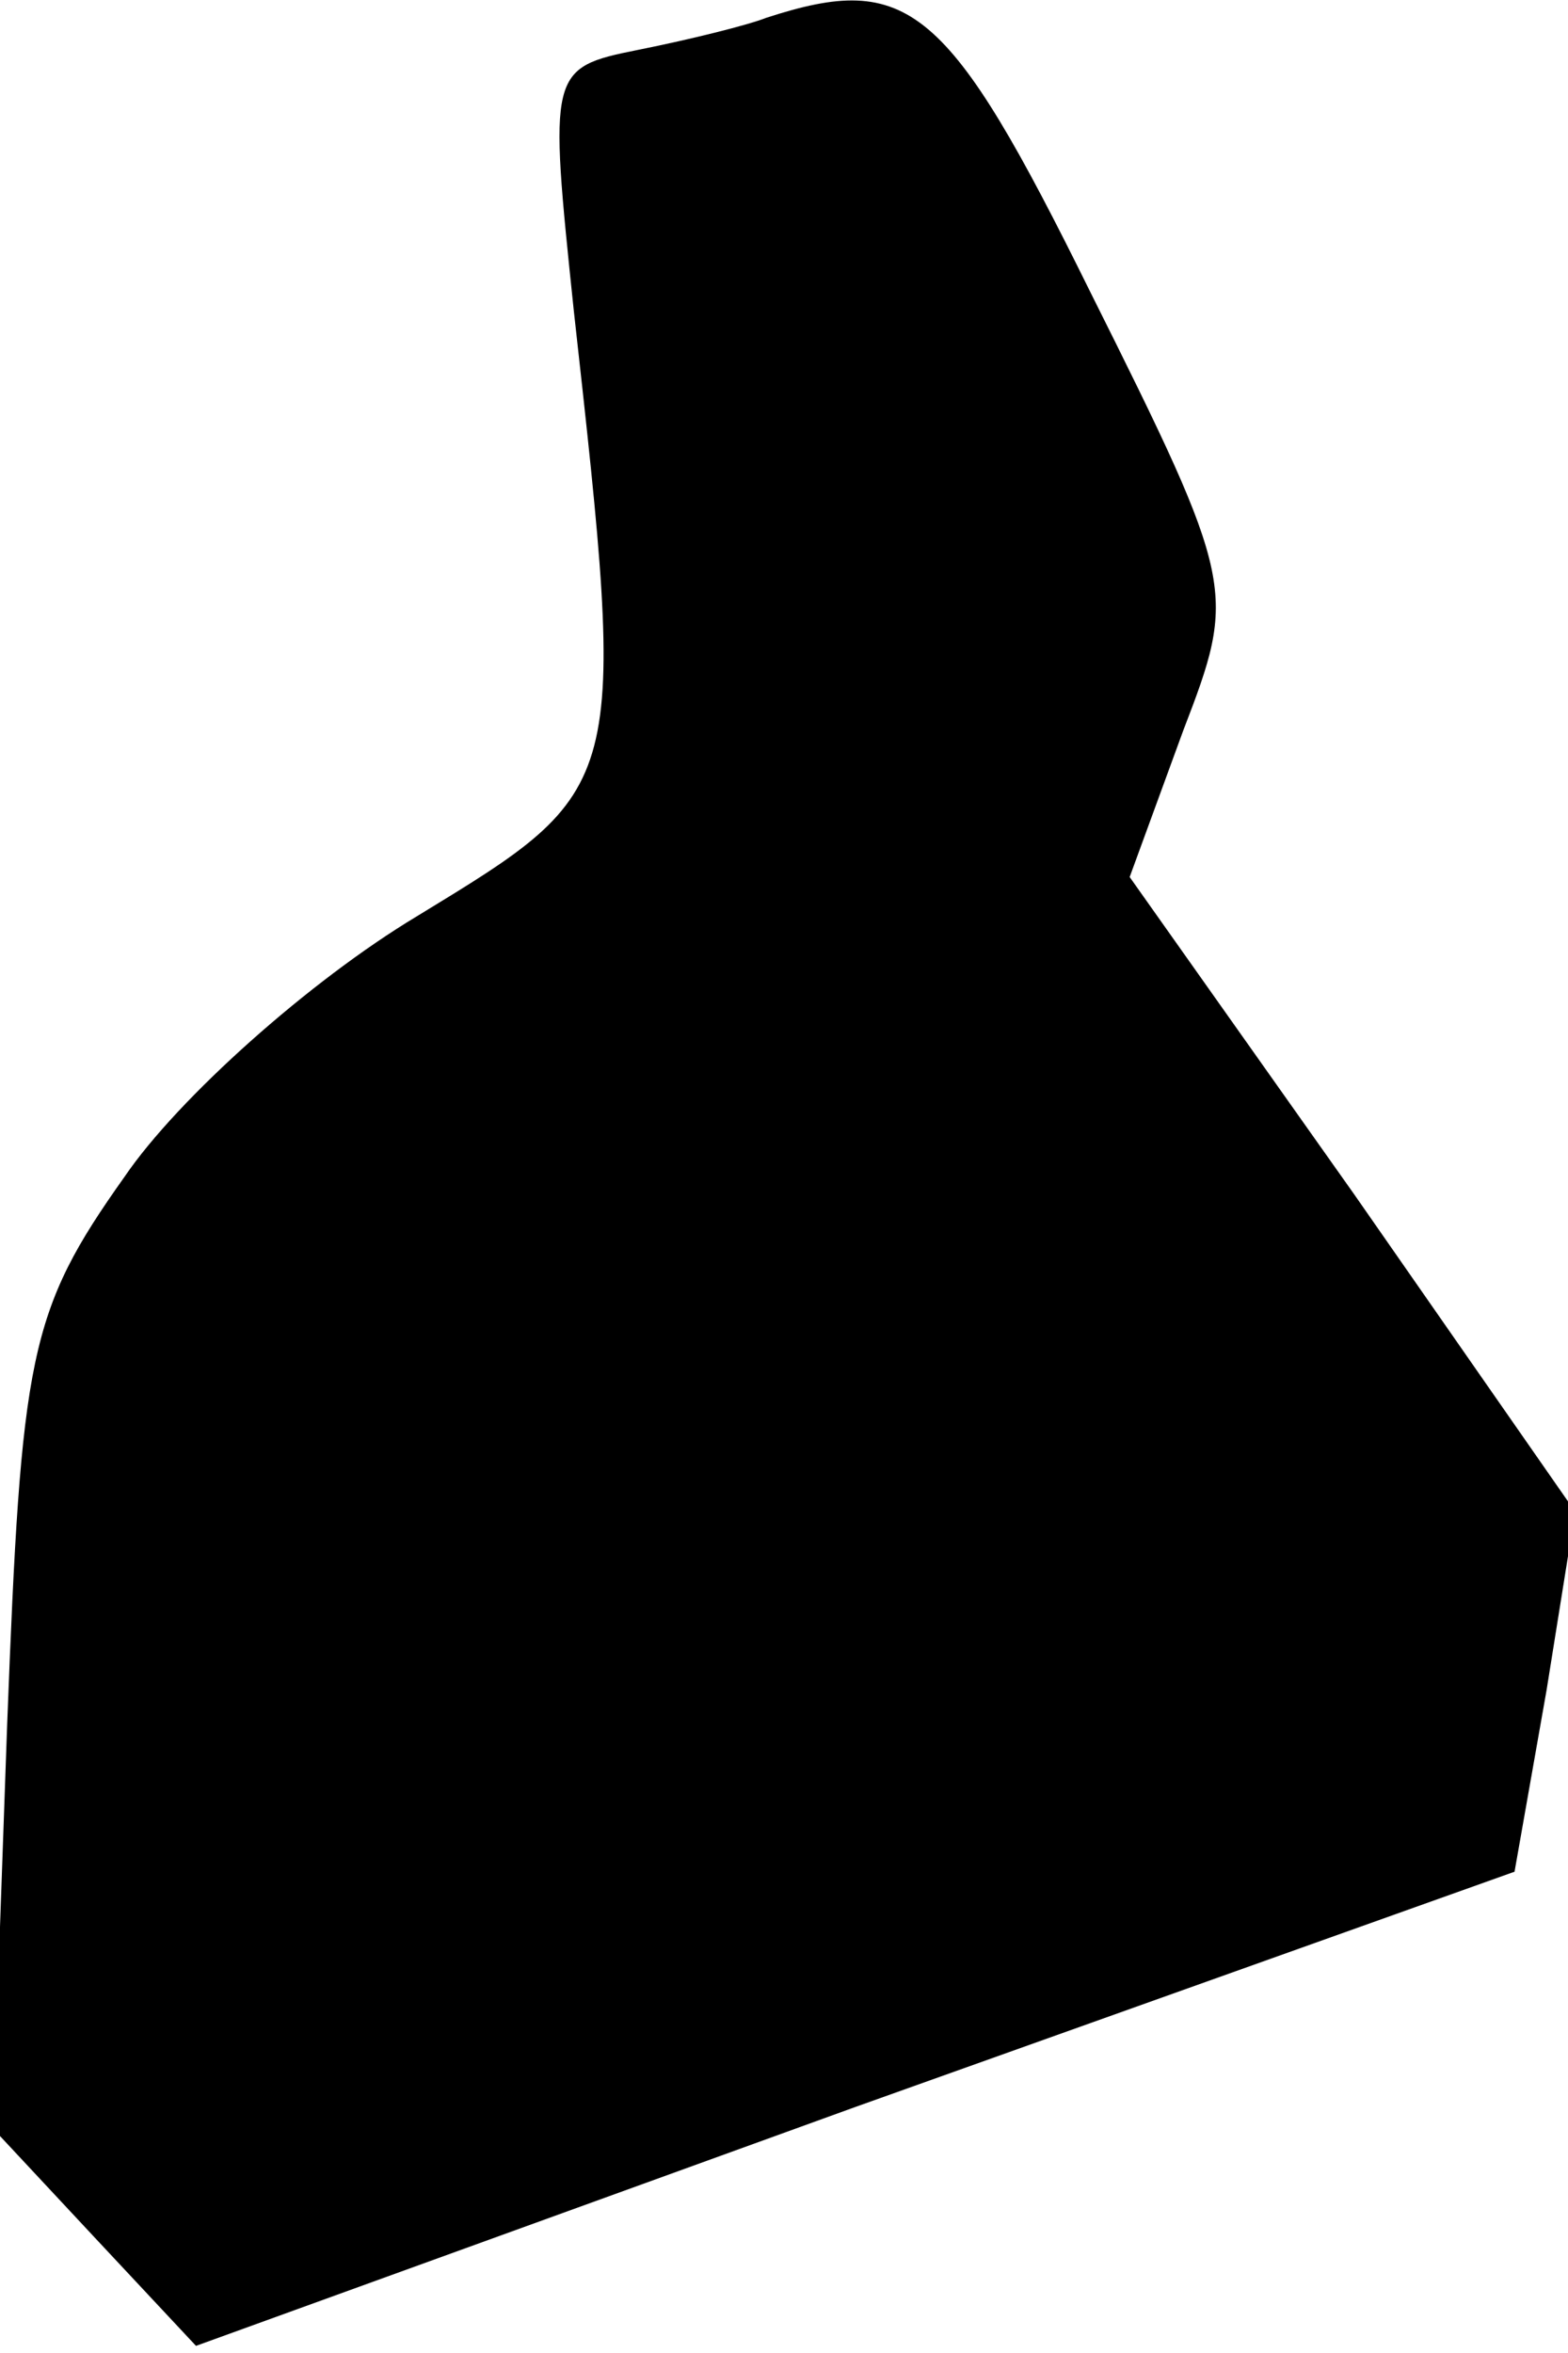 <?xml version="1.0" standalone="no"?>
<!DOCTYPE svg PUBLIC "-//W3C//DTD SVG 20010904//EN"
 "http://www.w3.org/TR/2001/REC-SVG-20010904/DTD/svg10.dtd">
<svg version="1.0" xmlns="http://www.w3.org/2000/svg"
 width="44pt" height="66pt" viewBox="0 0 44 66"
 preserveAspectRatio="xMidYMid meet">
<g transform="translate(0,66) scale(0.1,-0.1)"
fill="#000000" stroke="none">
<path fill="#000000" stroke="none" d="M215 655 c-5 -2 -21 -6 -36 -9 -25 -5
-25 -6 -18 -73 15 -135 15 -134 -44 -170 -30 -18 -67 -51 -82 -73 -27 -38 -29
-50 -33 -154 l-4 -113 28 -30 29 -31 185 67 185 66 9 51 8 50 -62 89 -63 89
15 41 c15 39 15 41 -26 123 -40 81 -51 90 -91 77z"/>
</g>
</svg>
